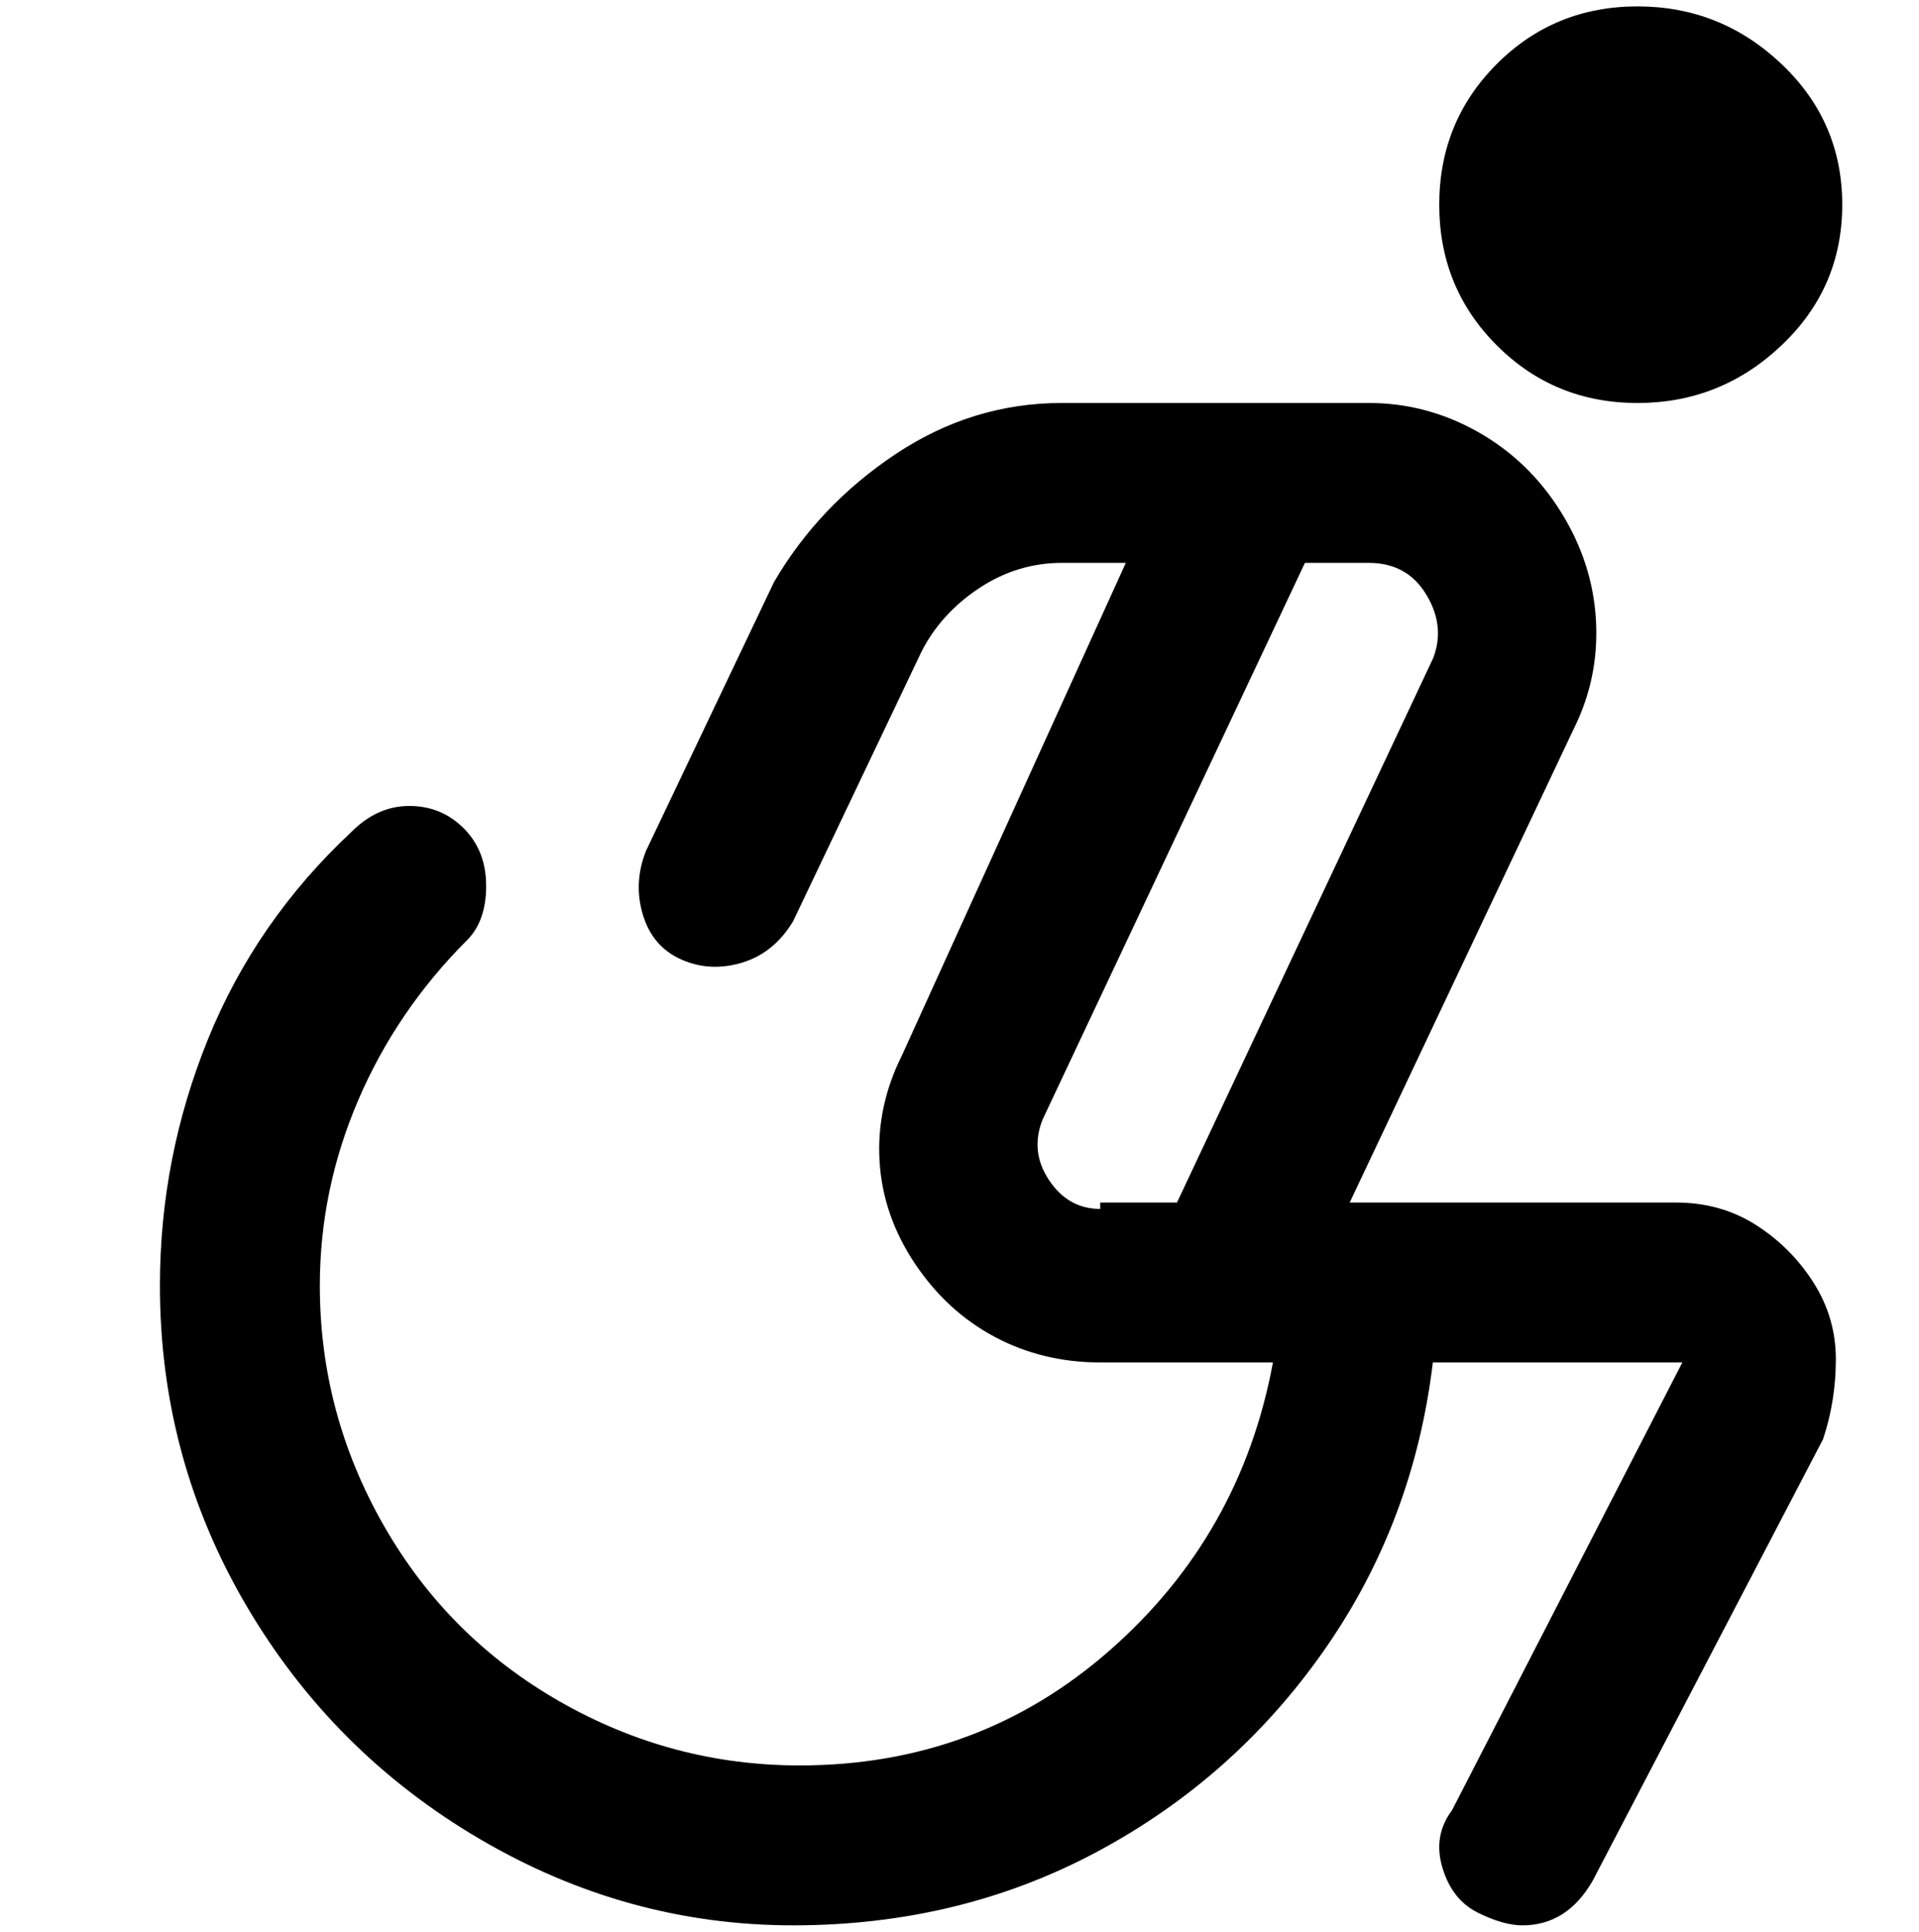 <svg viewBox="0 0 300 302.001" xmlns="http://www.w3.org/2000/svg"><path d="M225 32q0-13 9-22t22-9q13 0 22.5 9t9.5 22q0 13-9.5 22T256 63q-13 0-22-9t-9-22zm60 193l-36 69q-4 7-11 7-3 0-7-2t-5.5-7q-1.5-5 1.5-9l36-70h-39q-3 25-17 45t-35.5 31.5Q150 301 124 301t-49-13.5Q52 274 38.5 251T25 201q0-20 7.5-38.5T55 130q4-4 9-4t8.5 3.5q3.5 3.5 3.5 9t-3 8.5q-11 11-17 25t-6 29q0 20 10 37.5T87.5 266q17.5 10 37.5 10 28 0 48.5-18t25.5-45h-27q-9 0-16.5-4T143 197.5q-5-7.5-5.5-16T141 165l35-77h-10q-7 0-13 4t-9 10l-20 42q-3 5-8 6.5t-9.5-.5q-4.5-2-6-7t.5-10l20-42q7-12 19-20t26-8h48q9 0 17 4.5T244 80q5 8 5.5 17t-3.5 17l-35 74h51q7 0 12.5 3.5t9 9q3.5 5.5 3.5 12t-2 12.5zm-113-37h12l40-85q2-5-1-10t-9-5h-10l-41 87q-2 5 1 9.5t8 4.5v-1z"/></svg>